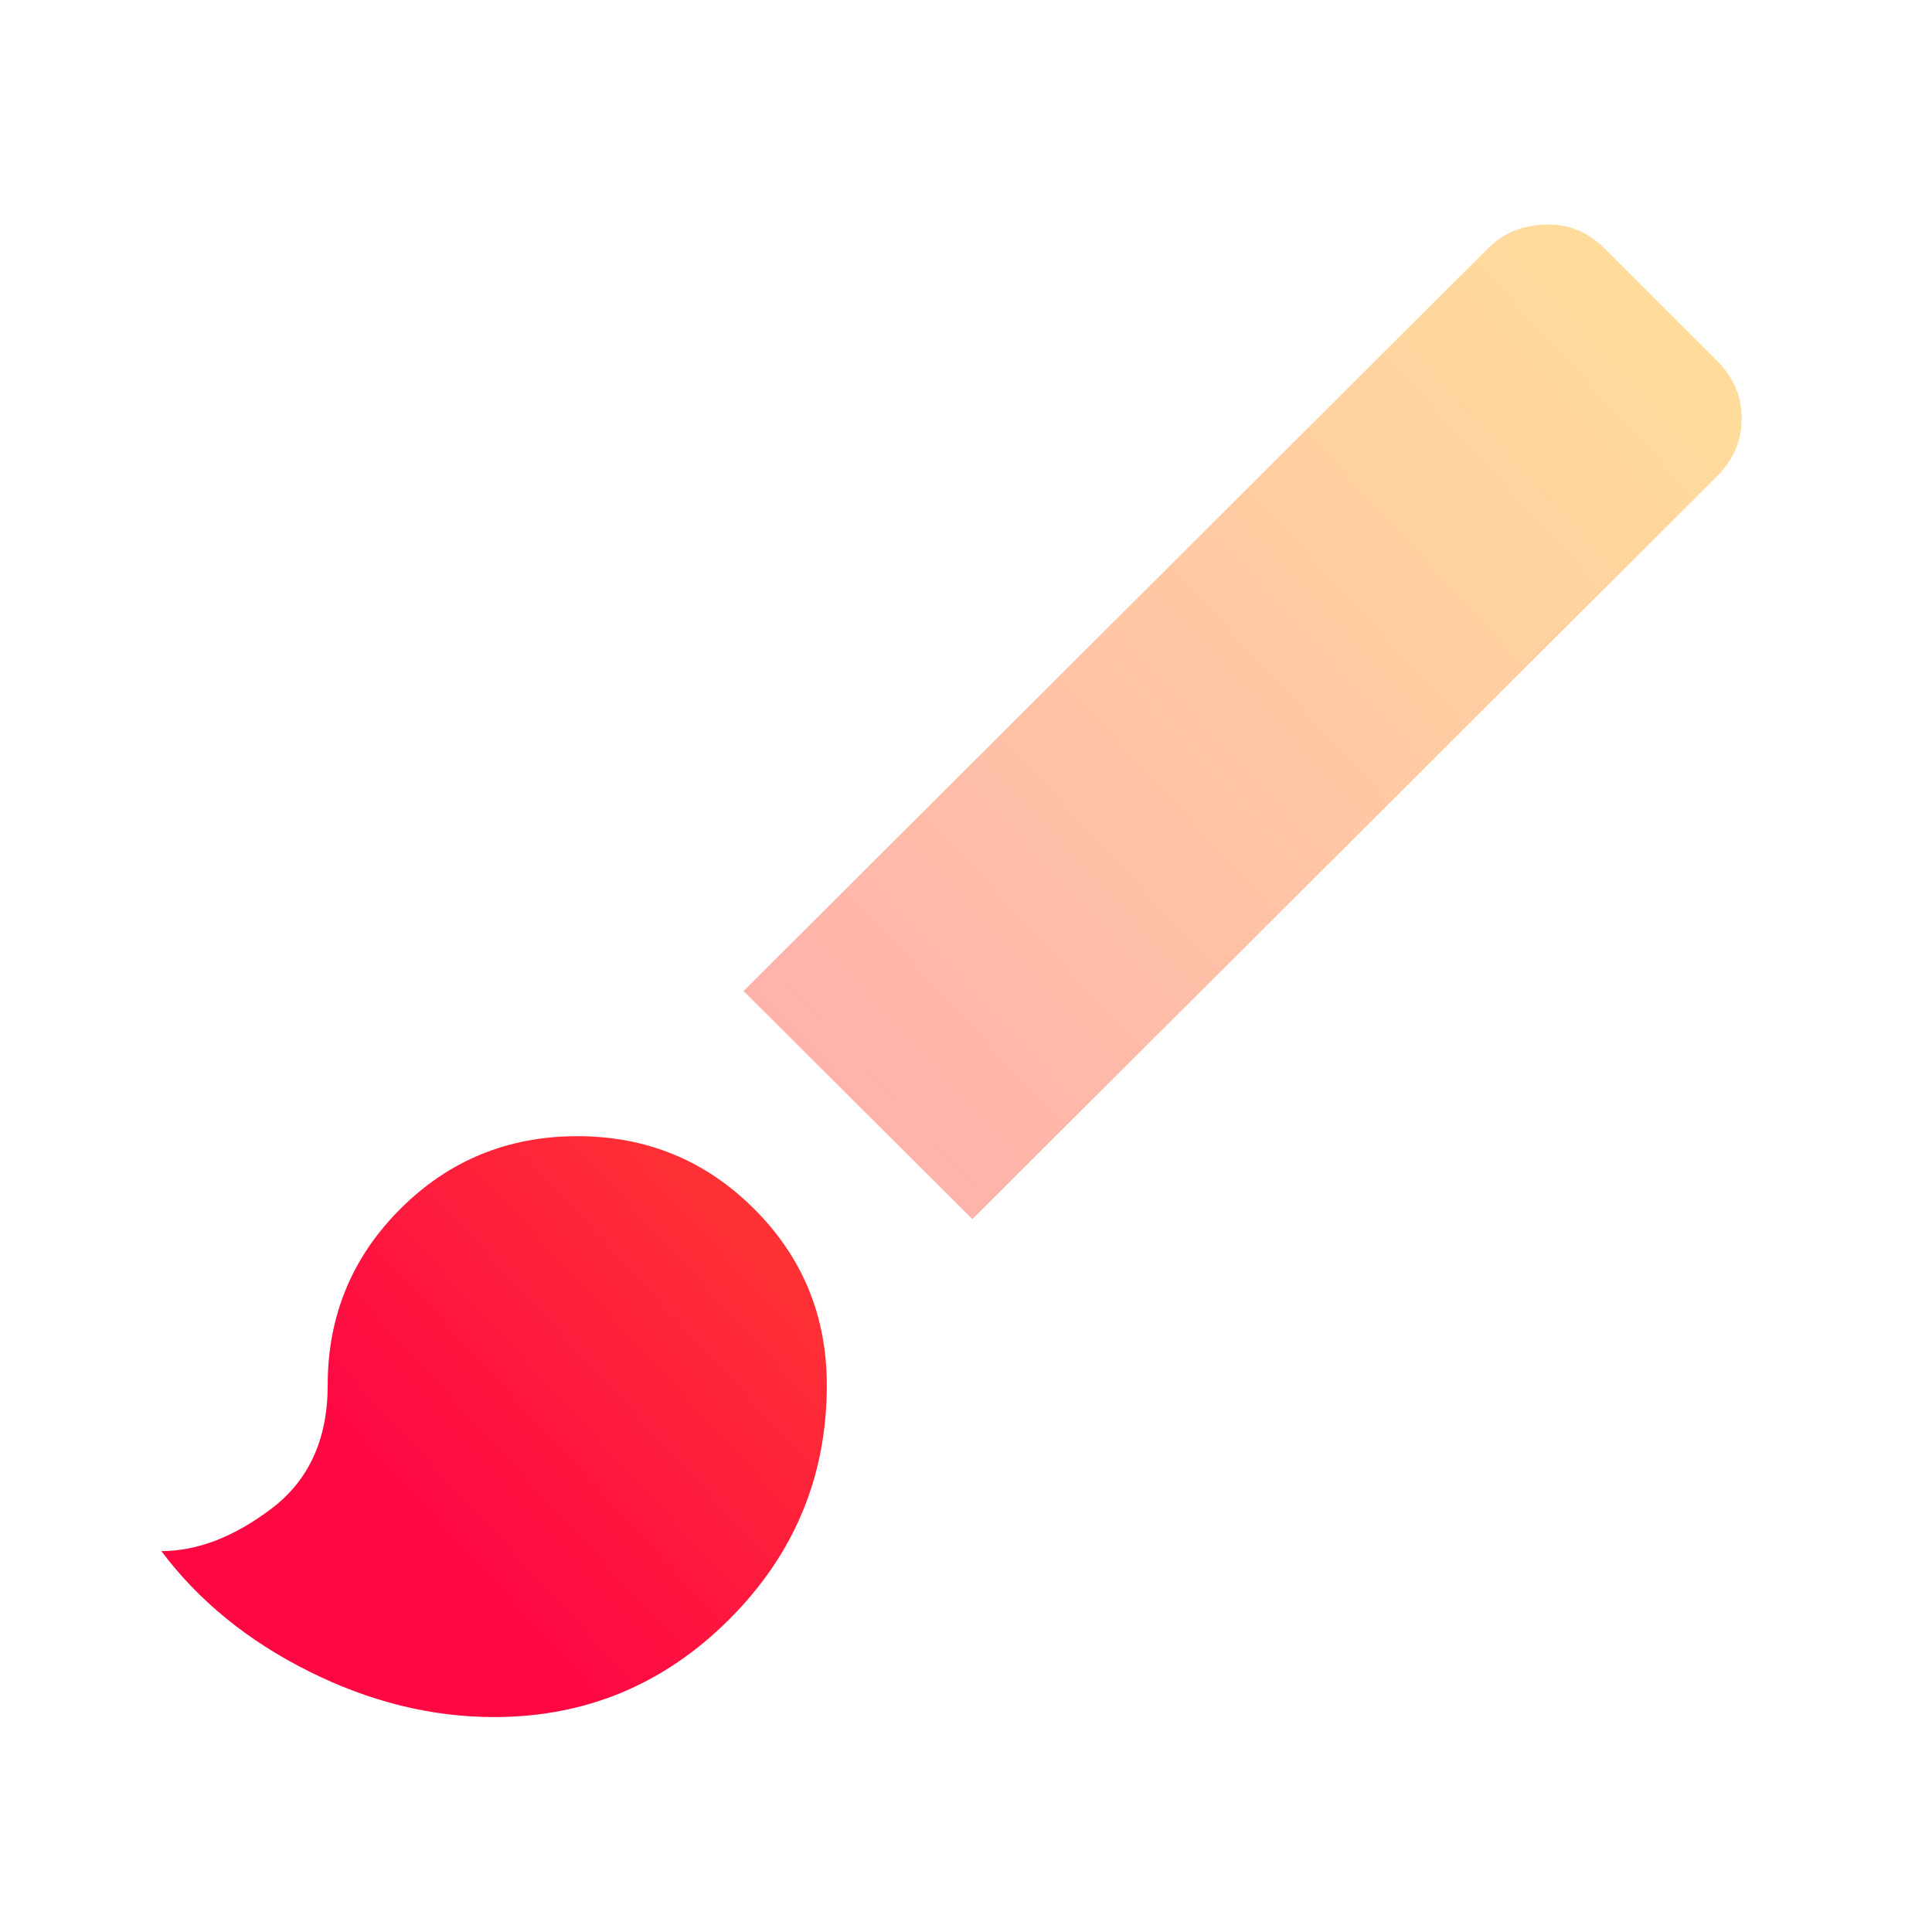<?xml version="1.0" encoding="UTF-8" standalone="no"?>
<svg
   version="1.1"
   id="svg2"
   viewBox="0 0 22 22"
   inkscape:version="1.3 (0e150ed6c4, 2023-07-21)"
   sodipodi:docname="kruler.svg"
   xml:space="preserve"
   xmlns:inkscape="http://www.inkscape.org/namespaces/inkscape"
   xmlns:sodipodi="http://sodipodi.sourceforge.net/DTD/sodipodi-0.dtd"
   xmlns:xlink="http://www.w3.org/1999/xlink"
   xmlns="http://www.w3.org/2000/svg"
   xmlns:svg="http://www.w3.org/2000/svg"
   xmlns:rdf="http://www.w3.org/1999/02/22-rdf-syntax-ns#"
   xmlns:cc="http://creativecommons.org/ns#"
   xmlns:dc="http://purl.org/dc/elements/1.1/"><sodipodi:namedview
     pagecolor="#ffffff"
     bordercolor="#666666"
     borderopacity="1"
     objecttolerance="10"
     gridtolerance="10"
     guidetolerance="10"
     inkscape:pageopacity="0"
     inkscape:pageshadow="2"
     inkscape:window-width="1920"
     inkscape:window-height="1052"
     id="namedview7"
     showgrid="true"
     inkscape:zoom="11.317928"
     inkscape:cx="7.0242539"
     inkscape:cy="8.9238949"
     inkscape:window-x="0"
     inkscape:window-y="0"
     inkscape:window-maximized="1"
     inkscape:current-layer="kruler"
     inkscape:showpageshadow="2"
     inkscape:pagecheckerboard="0"
     inkscape:deskcolor="#d1d1d1"><inkscape:grid
       type="xygrid"
       id="grid815"
       originx="0"
       originy="0"
       spacingy="1"
       spacingx="1"
       units="px"
       visible="true" /></sodipodi:namedview><defs
     id="defs3051"><style
       id="current-color-scheme"
       type="text/css">&#10;      .ColorScheme-Text {&#10;        color:#4d4d4d;&#10;      }&#10;      </style><linearGradient
       id="linearGradient1"><stop
         id="stop00"
         offset="0.0"
         style="stop-color:#7c00b5;stop-opacity:1.0" /><stop
         id="stop01"
         offset="1.0"
         style="stop-color:#6916c5;stop-opacity:0.85" /></linearGradient><linearGradient
       id="paint0_linear_54_625"
       x1="4.987"
       y1="20.37"
       x2="23.882"
       y2="2.957"
       gradientUnits="userSpaceOnUse"><stop
         stop-color="#FE0844"
         id="stop2" /><stop
         offset="1"
         stop-color="#FEB302"
         id="stop3" /></linearGradient><linearGradient
       inkscape:collect="always"
       xlink:href="#paint0_linear_54_625"
       id="linearGradient2"
       gradientUnits="userSpaceOnUse"
       x1="4.987"
       y1="20.37"
       x2="23.882"
       y2="2.957" /><linearGradient
       inkscape:collect="always"
       xlink:href="#paint0_linear_54_625"
       id="linearGradient4"
       gradientUnits="userSpaceOnUse"
       x1="4.987"
       y1="20.37"
       x2="23.882"
       y2="2.957" /></defs><g
     id="kruler"><rect
       y="0.056"
       x="-0.163"
       height="22"
       width="22"
       id="rect894"
       style="fill:#ffffff;fill-opacity:0" /><g
       style="fill:none"
       id="g1"
       transform="matrix(0.818,0,0,0.816,1.019,0.924)"><path
         d="m 5.632,22.829 c -0.868,0 -1.727,-0.212 -2.576,-0.637 C 2.206,21.767 1.521,21.208 1,20.513 c 0.502,0 1.013,-0.198 1.534,-0.593 0.521,-0.396 0.782,-0.97 0.782,-1.723 0,-0.965 0.338,-1.785 1.013,-2.461 0.675,-0.675 1.496,-1.013 2.461,-1.013 0.965,0 1.785,0.338 2.461,1.013 0.675,0.675 1.013,1.496 1.013,2.461 0,1.274 -0.454,2.364 -1.361,3.271 -0.907,0.907 -1.997,1.361 -3.271,1.361 z"
         fill="url(#paint0_linear_54_625)"
         id="path1"
         style="fill:url(#linearGradient2)" /><path
         opacity="0.4"
         d="M 9.105,12.697 12.29,15.881 22.653,5.518 C 22.884,5.287 23,5.016 23,4.708 23,4.399 22.884,4.129 22.653,3.897 L 21.09,2.334 C 20.858,2.102 20.583,1.991 20.265,2.001 19.946,2.011 19.681,2.122 19.468,2.334 Z"
         fill="url(#paint1_linear_54_625)"
         id="path2"
         style="fill:url(#linearGradient4)" /></g></g></svg>
